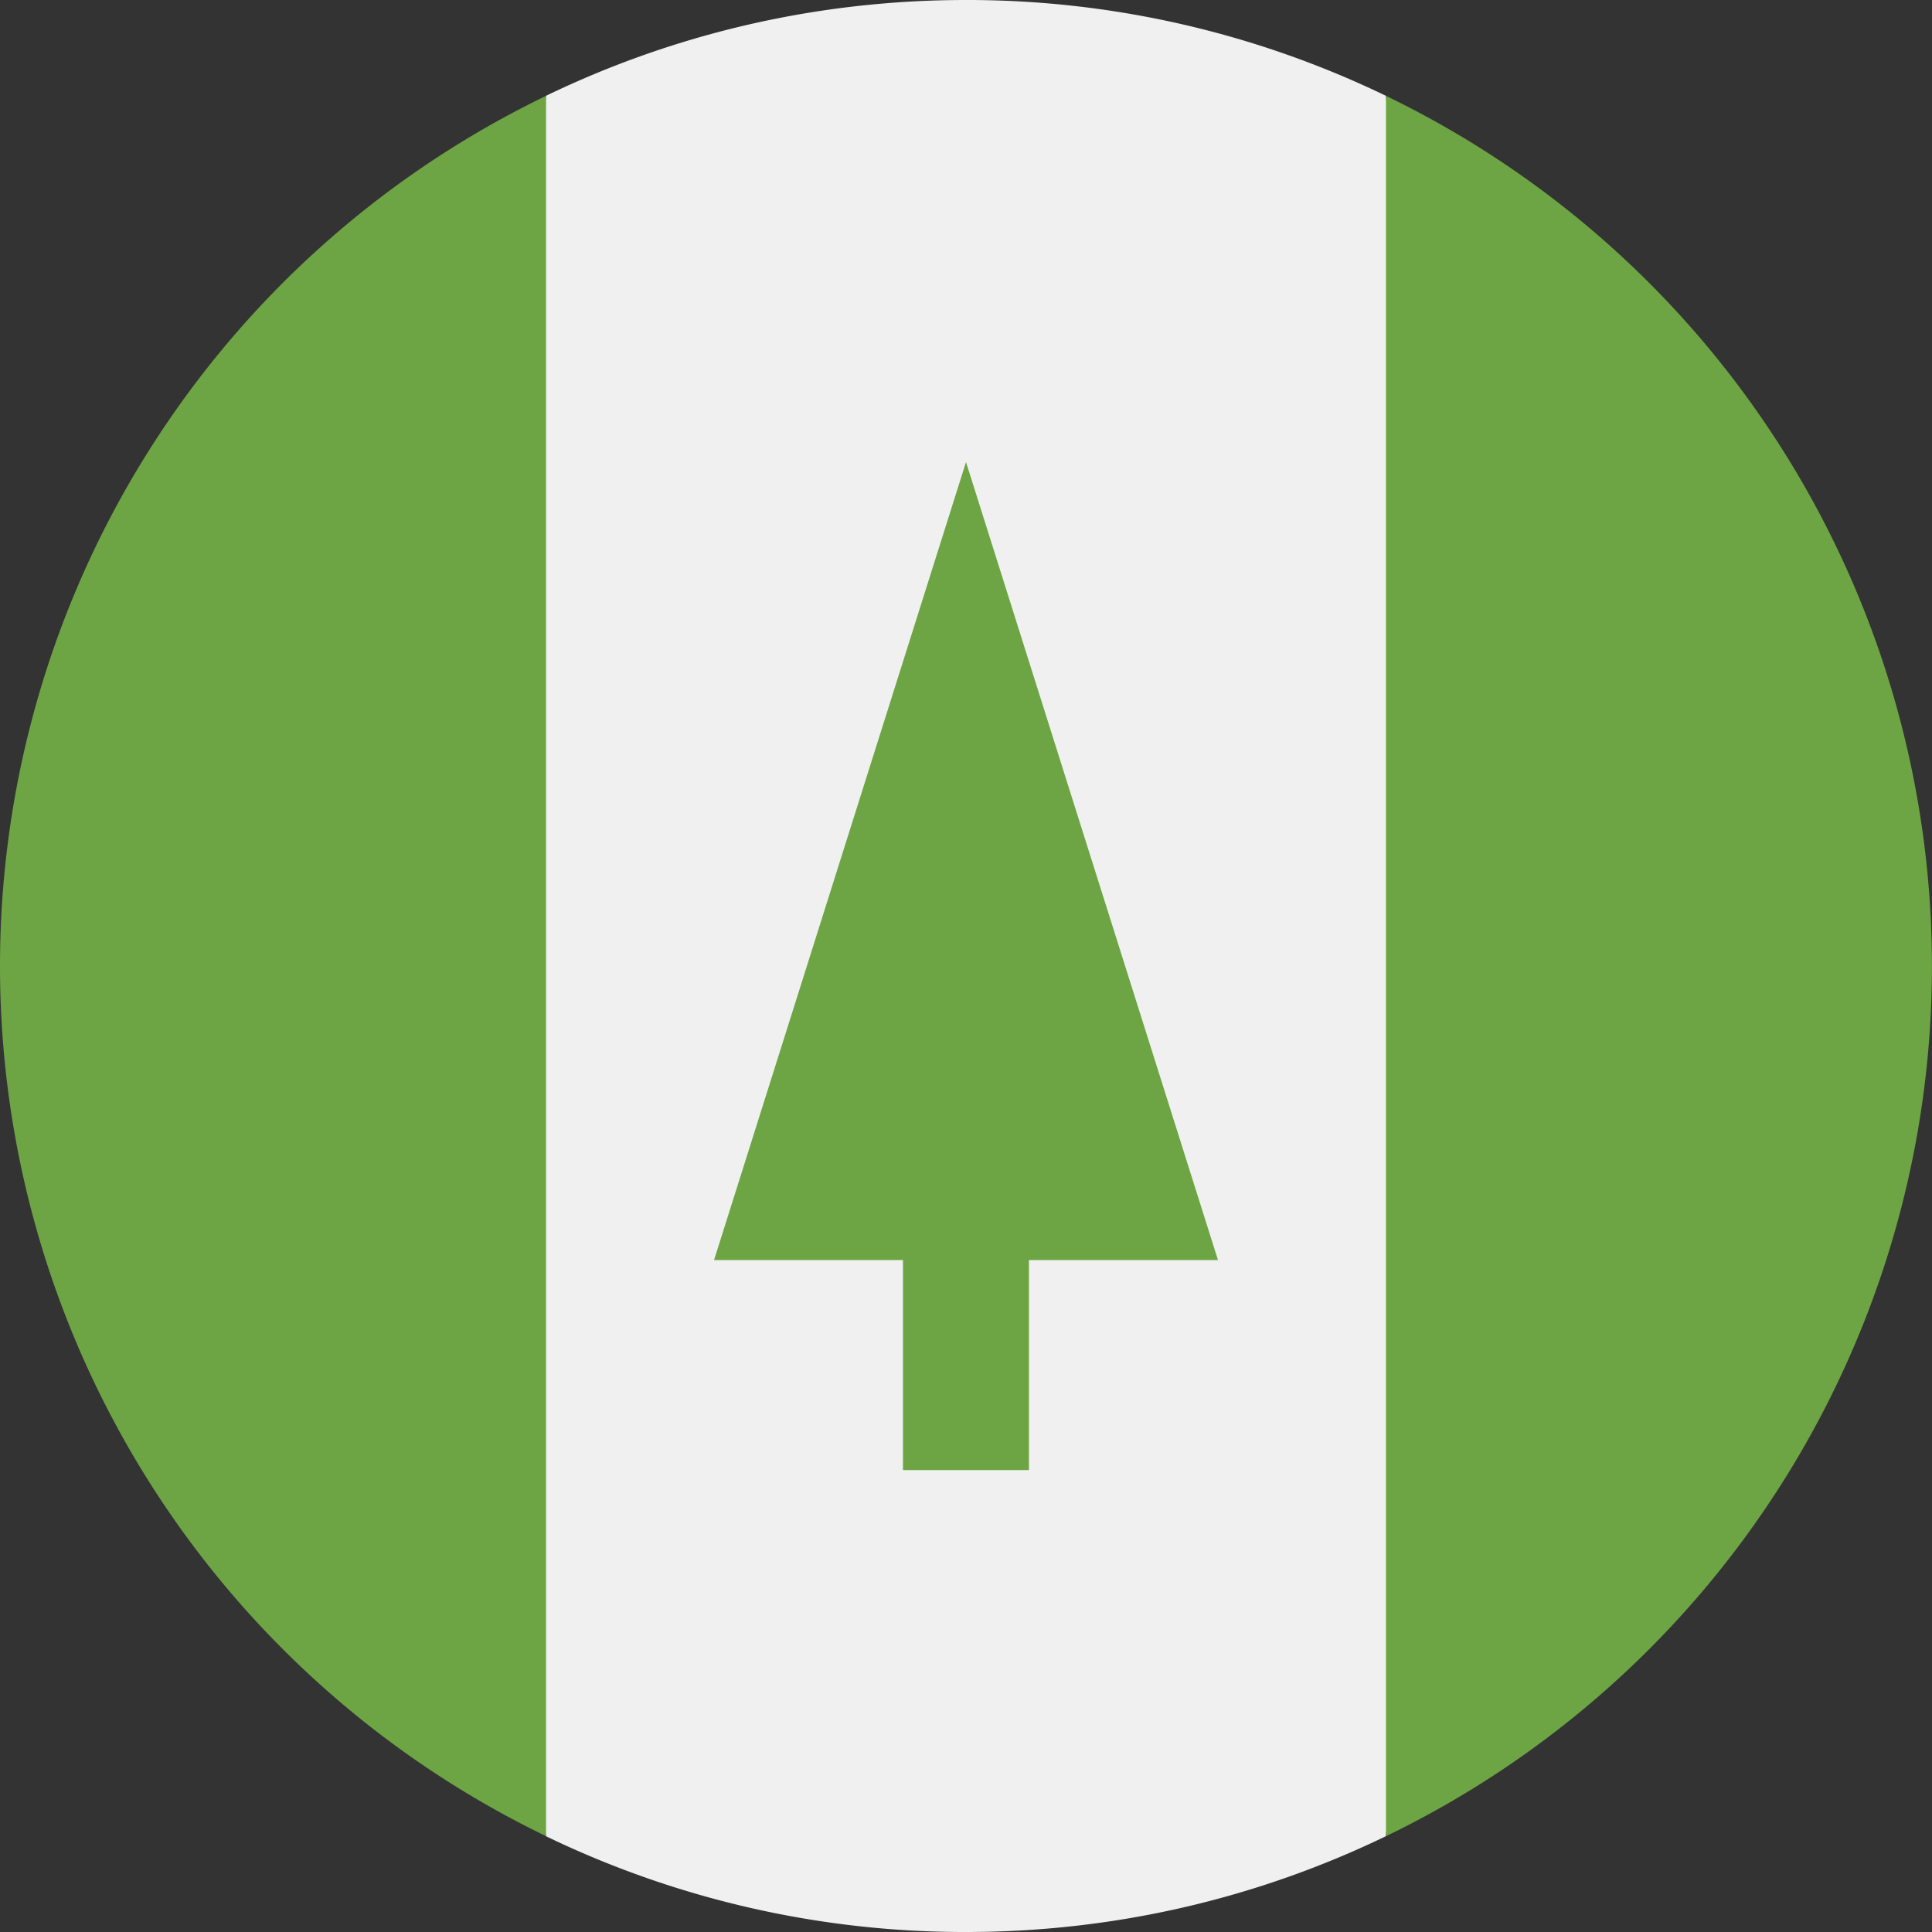 <svg xmlns="http://www.w3.org/2000/svg" width="24" height="24" fill="none" viewBox="0 0 24 24">
  <rect x="0" y="0" width="24" height="24" fill="#333333" stroke="none"/>
  <g clip-path="url(#a)">
    <path fill="#F0F0F0" d="M17.216 1.19A11.952 11.952 0 0 0 12 0c-1.87 0-3.64.428-5.217 1.19L5.738 12l1.044 10.81A11.953 11.953 0 0 0 11.999 24c1.87 0 3.64-.428 5.217-1.19L18.26 12 17.216 1.19Z"/>
    <path fill="#6DA544" d="M6.783 1.191A12 12 0 0 0 0 12a12 12 0 0 0 6.783 10.809V1.19Zm10.434 0V22.81A12 12 0 0 0 23.999 12a12 12 0 0 0-6.782-10.809ZM15.13 15.652 12 5.74l-3.13 9.913h2.347v2.609h1.565v-2.609h2.348Z"/>
  </g>
  <defs>
    <clipPath id="a">
      <path fill="#fff" d="M0 0h24v24H0z"/>
    </clipPath>
  </defs>
</svg>
